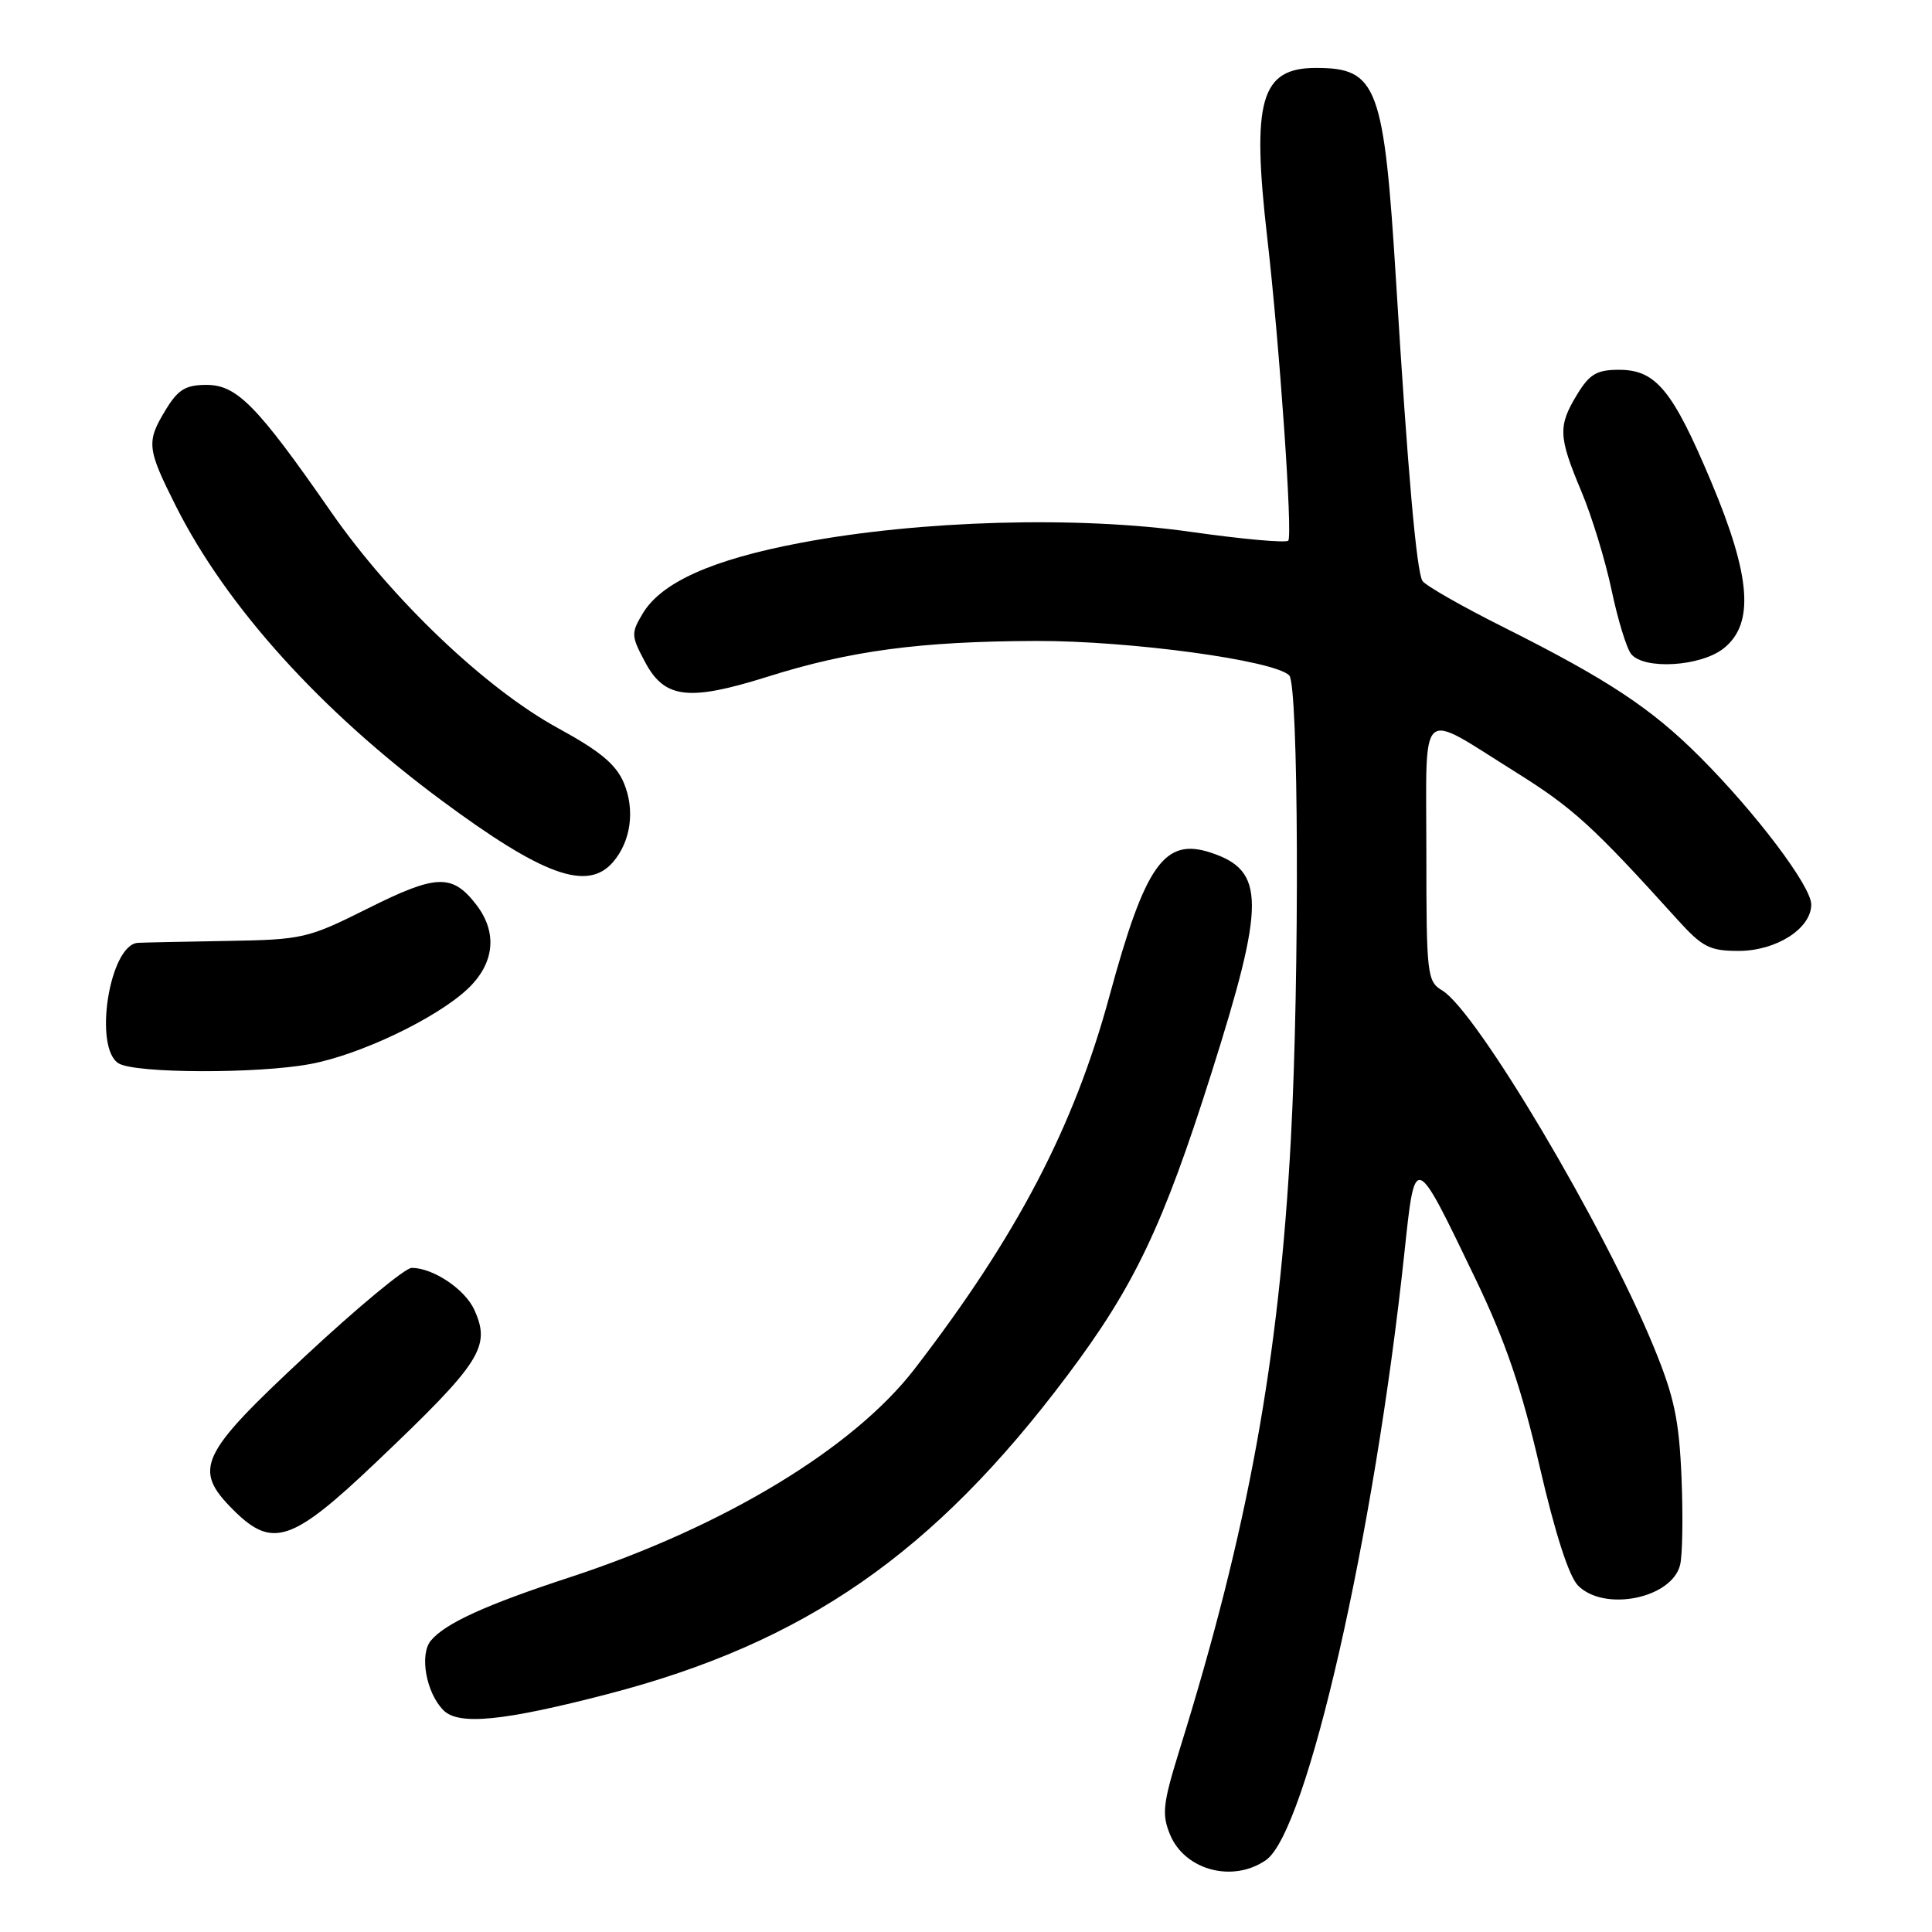 <?xml version="1.0" encoding="UTF-8" standalone="no"?>
<!DOCTYPE svg PUBLIC "-//W3C//DTD SVG 1.1//EN" "http://www.w3.org/Graphics/SVG/1.1/DTD/svg11.dtd" >
<svg xmlns="http://www.w3.org/2000/svg" xmlns:xlink="http://www.w3.org/1999/xlink" version="1.1" viewBox="0 0 256 256">
 <g >
 <path fill="currentColor"
d=" M 167.76 246.46 C 173.16 242.68 182.10 203.45 186.08 166.09 C 187.52 152.61 187.38 152.56 195.53 169.50 C 199.49 177.74 201.62 183.98 204.02 194.36 C 206.08 203.27 207.90 208.90 209.11 210.11 C 212.60 213.60 221.51 211.80 222.62 207.37 C 222.94 206.11 223.02 200.90 222.81 195.79 C 222.49 188.14 221.85 185.09 219.14 178.50 C 212.58 162.49 195.65 133.96 191.10 131.24 C 189.10 130.04 189.00 129.20 189.00 112.88 C 189.00 93.09 187.80 94.17 200.82 102.30 C 208.44 107.06 211.06 109.45 222.26 121.84 C 225.58 125.51 226.54 126.00 230.38 126.00 C 235.36 126.00 240.00 123.04 240.00 119.85 C 240.00 117.43 232.65 107.70 225.22 100.27 C 218.80 93.85 213.04 90.04 199.33 83.16 C 193.73 80.36 188.85 77.57 188.48 76.97 C 187.70 75.70 186.54 62.60 185.00 37.50 C 183.39 11.33 182.52 9.00 174.37 9.00 C 167.04 9.00 165.82 13.28 167.92 31.53 C 169.55 45.72 171.31 71.03 170.70 71.64 C 170.37 71.96 164.58 71.44 157.83 70.48 C 142.87 68.34 121.90 68.93 106.08 71.93 C 94.39 74.14 87.65 77.16 85.18 81.27 C 83.60 83.90 83.62 84.25 85.50 87.77 C 88.08 92.58 91.25 92.95 101.70 89.67 C 112.64 86.22 121.95 84.98 137.27 84.93 C 149.67 84.89 168.82 87.49 170.83 89.49 C 172.07 90.73 172.21 129.27 171.05 150.89 C 169.48 180.19 165.39 202.62 156.33 231.75 C 154.08 239.00 153.92 240.39 155.04 243.10 C 157.00 247.83 163.39 249.52 167.76 246.46 Z  M 80.53 224.47 C 106.65 217.68 123.73 205.84 141.44 182.24 C 150.30 170.44 154.10 162.47 160.52 142.19 C 167.69 119.55 167.68 115.37 160.44 112.98 C 154.28 110.95 151.75 114.53 146.99 132.05 C 142.28 149.37 134.77 163.73 121.22 181.35 C 113.11 191.90 95.92 202.30 75.50 209.00 C 64.36 212.65 58.99 215.10 57.09 217.39 C 55.55 219.25 56.47 224.33 58.77 226.63 C 60.79 228.64 66.71 228.06 80.53 224.47 Z  M 49.80 193.79 C 63.77 180.51 65.08 178.47 62.84 173.54 C 61.59 170.81 57.38 168.00 54.55 168.00 C 53.69 168.00 47.37 173.24 40.50 179.64 C 26.39 192.78 25.51 194.66 30.92 200.08 C 36.08 205.23 38.67 204.37 49.80 193.79 Z  M 41.11 140.99 C 47.69 139.77 57.75 134.97 61.92 131.08 C 65.57 127.66 65.98 123.51 63.02 119.76 C 59.89 115.77 57.77 115.86 48.79 120.35 C 40.77 124.36 40.15 124.51 30.00 124.68 C 24.22 124.78 18.95 124.89 18.28 124.93 C 14.50 125.15 12.33 138.93 15.75 140.92 C 18.02 142.24 34.18 142.29 41.11 140.99 Z  M 81.21 114.25 C 83.59 111.51 84.17 107.35 82.67 103.76 C 81.64 101.29 79.52 99.53 73.97 96.50 C 64.36 91.26 51.92 79.41 43.88 67.85 C 34.09 53.75 31.39 51.00 27.37 51.00 C 24.61 51.00 23.60 51.61 21.99 54.25 C 19.36 58.56 19.45 59.39 23.33 67.11 C 30.02 80.37 42.44 94.14 58.43 106.00 C 71.93 116.01 77.82 118.15 81.21 114.25 Z  M 228.37 85.93 C 232.49 82.69 232.03 76.41 226.75 63.86 C 221.63 51.68 219.42 49.00 214.53 49.00 C 211.59 49.00 210.63 49.56 208.99 52.25 C 206.43 56.45 206.49 57.84 209.51 65.04 C 210.90 68.32 212.71 74.24 213.54 78.18 C 214.37 82.12 215.54 85.95 216.15 86.68 C 217.89 88.77 225.33 88.32 228.37 85.93 Z "/>
</g>
</svg>